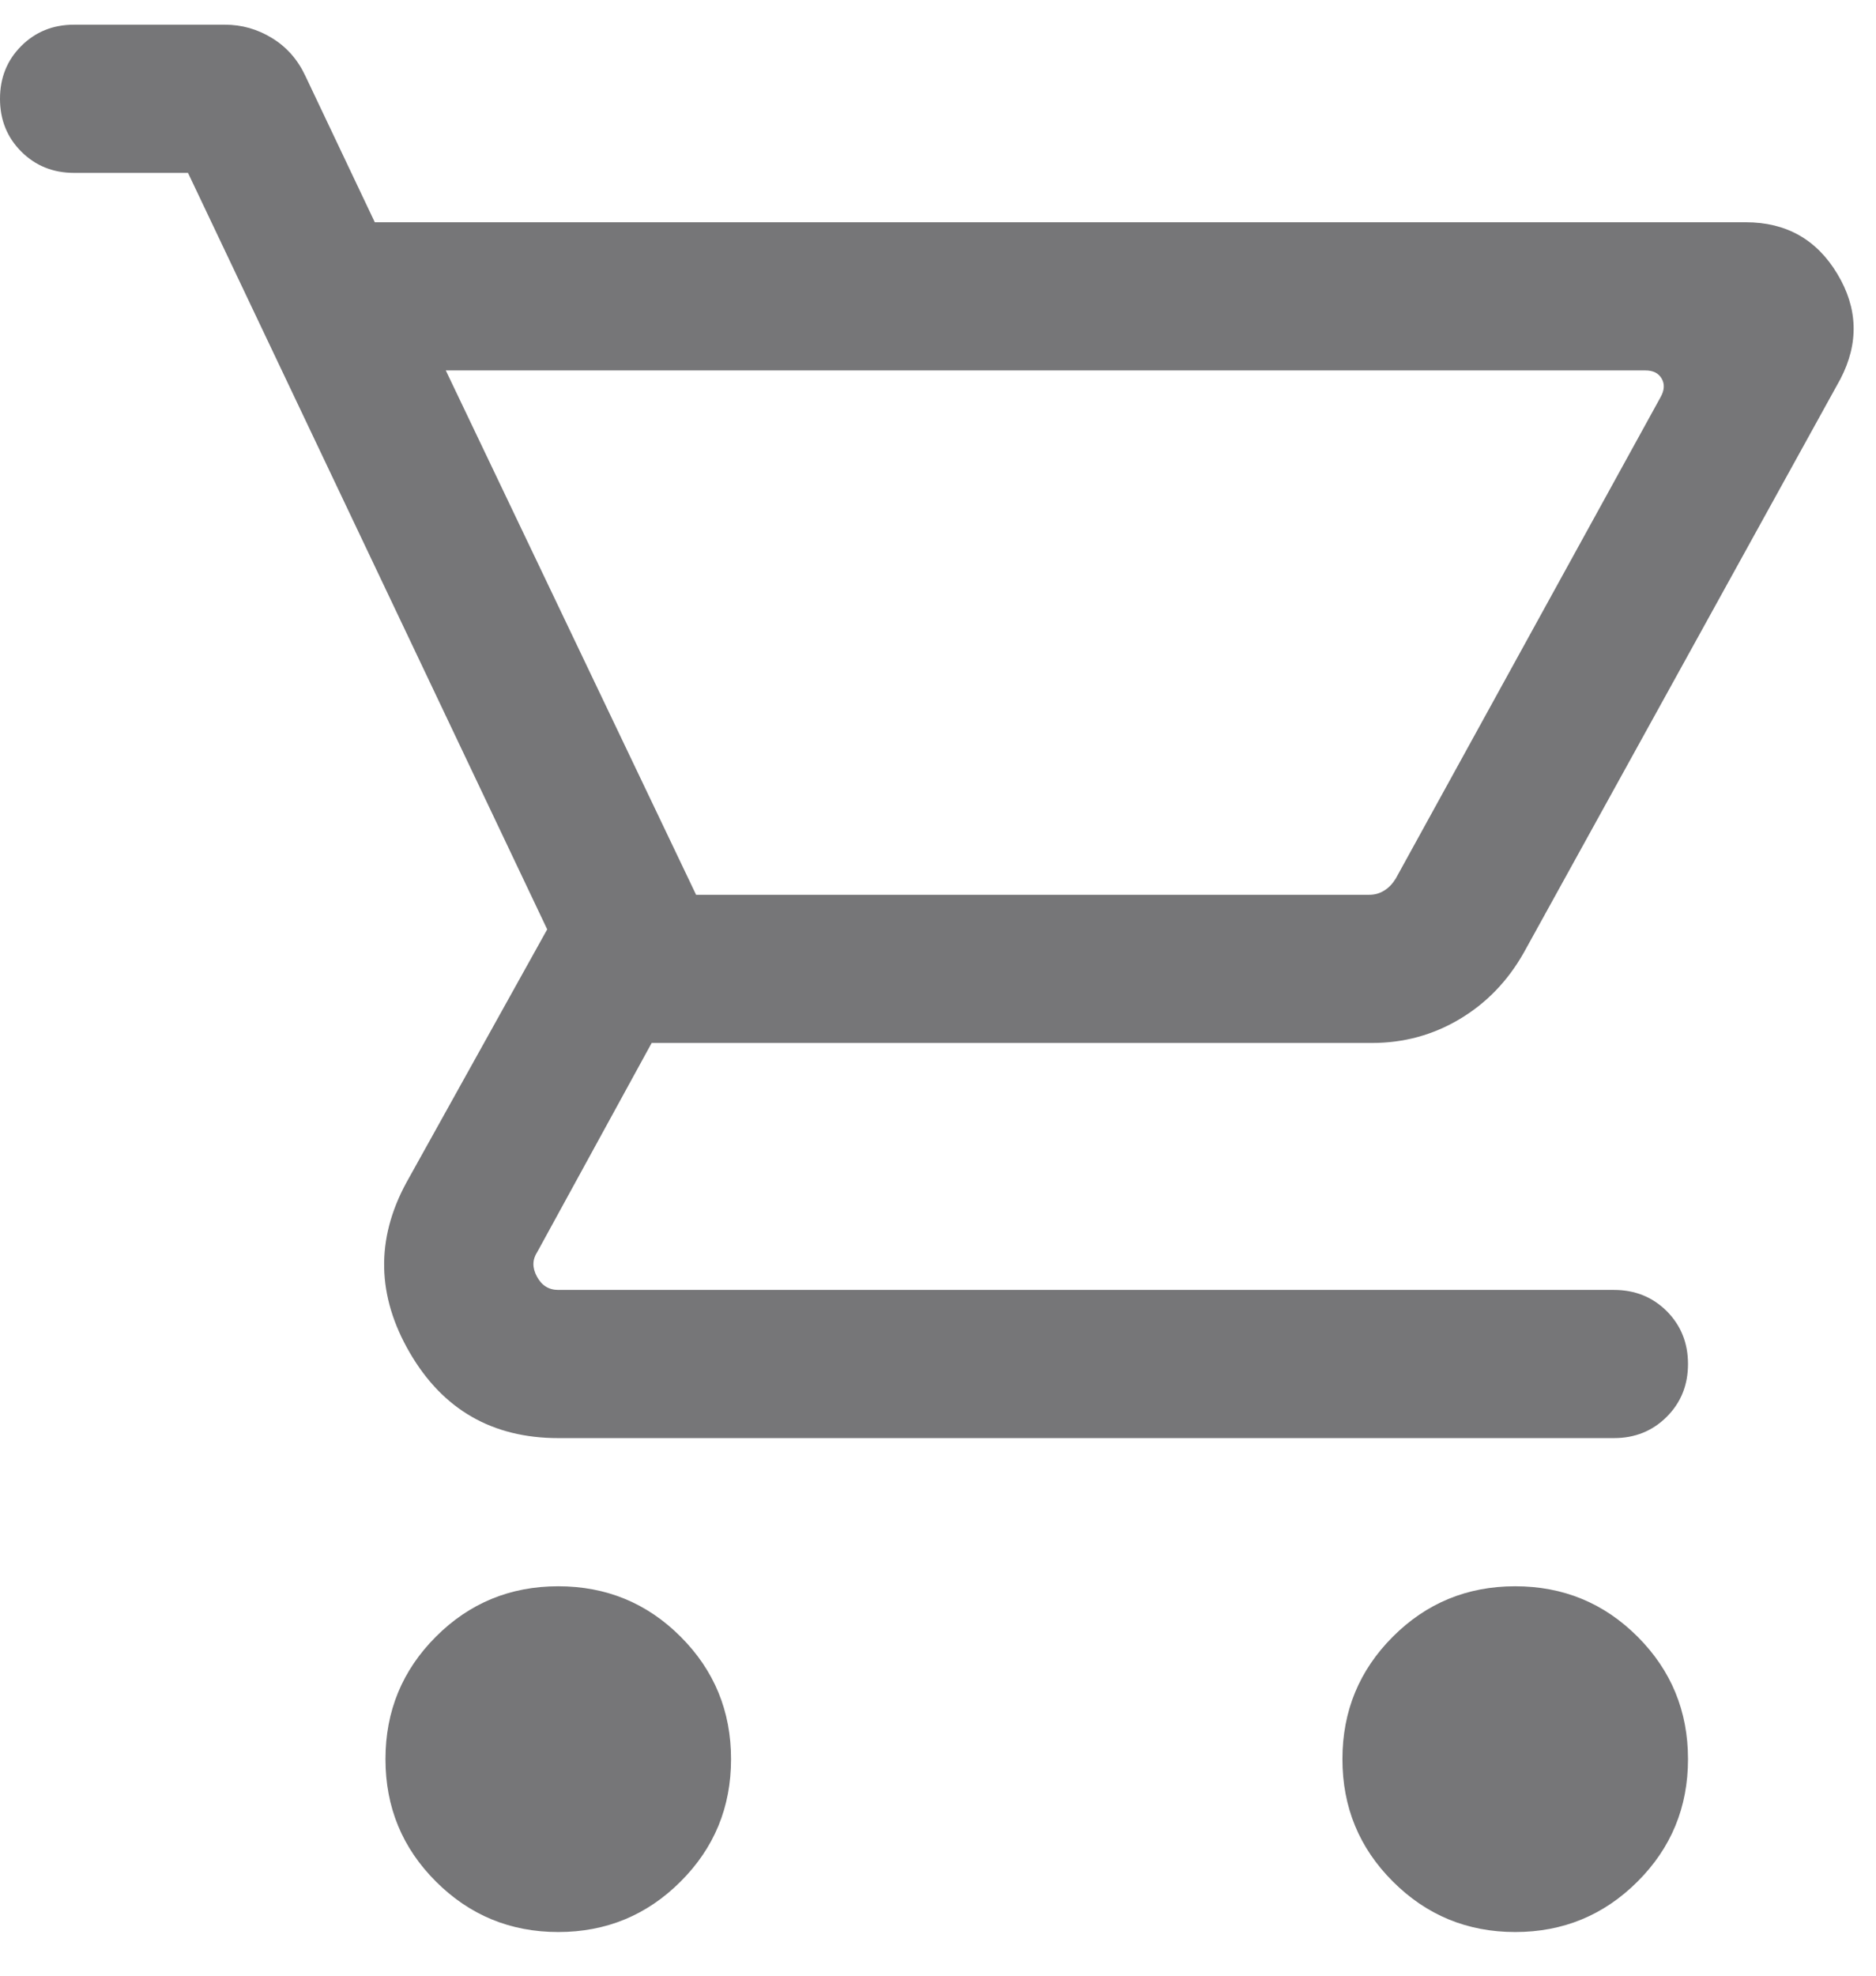 <svg width="19" height="20" viewBox="0 0 19 20" fill="none" xmlns="http://www.w3.org/2000/svg">
<path d="M5.654 19.558C5.168 19.558 4.755 19.387 4.415 19.047C4.074 18.707 3.904 18.294 3.904 17.808C3.904 17.322 4.074 16.909 4.415 16.568C4.755 16.228 5.168 16.058 5.654 16.058C6.14 16.058 6.553 16.228 6.893 16.568C7.234 16.909 7.404 17.322 7.404 17.808C7.404 18.294 7.234 18.707 6.893 19.047C6.553 19.387 6.14 19.558 5.654 19.558ZM15.346 19.558C14.86 19.558 14.447 19.387 14.107 19.047C13.766 18.707 13.596 18.294 13.596 17.808C13.596 17.322 13.766 16.909 14.107 16.568C14.447 16.228 14.86 16.058 15.346 16.058C15.832 16.058 16.245 16.228 16.585 16.568C16.926 16.909 17.096 17.322 17.096 17.808C17.096 18.294 16.926 18.707 16.585 19.047C16.245 19.387 15.832 19.558 15.346 19.558ZM4.515 3.75L7.05 9.058H13.867C13.925 9.058 13.976 9.043 14.021 9.014C14.066 8.986 14.104 8.946 14.136 8.894L16.819 4.019C16.858 3.949 16.861 3.886 16.829 3.832C16.797 3.777 16.742 3.75 16.665 3.75H4.515ZM3.796 2.25H17.681C18.09 2.25 18.399 2.424 18.608 2.772C18.818 3.12 18.828 3.476 18.639 3.838L15.434 9.642C15.271 9.931 15.054 10.155 14.784 10.316C14.514 10.477 14.218 10.558 13.896 10.558H6.6L5.442 12.673C5.391 12.75 5.389 12.833 5.438 12.923C5.486 13.013 5.558 13.058 5.654 13.058H16.346C16.559 13.058 16.737 13.13 16.881 13.273C17.024 13.417 17.096 13.595 17.096 13.808C17.096 14.021 17.024 14.199 16.881 14.342C16.737 14.486 16.559 14.558 16.346 14.558H5.654C4.987 14.558 4.486 14.27 4.151 13.695C3.816 13.12 3.804 12.546 4.115 11.973L5.542 9.408L1.904 1.75H0.75C0.537 1.75 0.359 1.678 0.215 1.534C0.072 1.391 0 1.213 0 1C0 0.787 0.072 0.609 0.215 0.466C0.359 0.322 0.537 0.25 0.75 0.25H2.279C2.449 0.25 2.608 0.295 2.756 0.386C2.903 0.476 3.015 0.603 3.092 0.767L3.796 2.25Z" fill="#1C1B1F" fill-opacity="0.6"/>
</svg>
